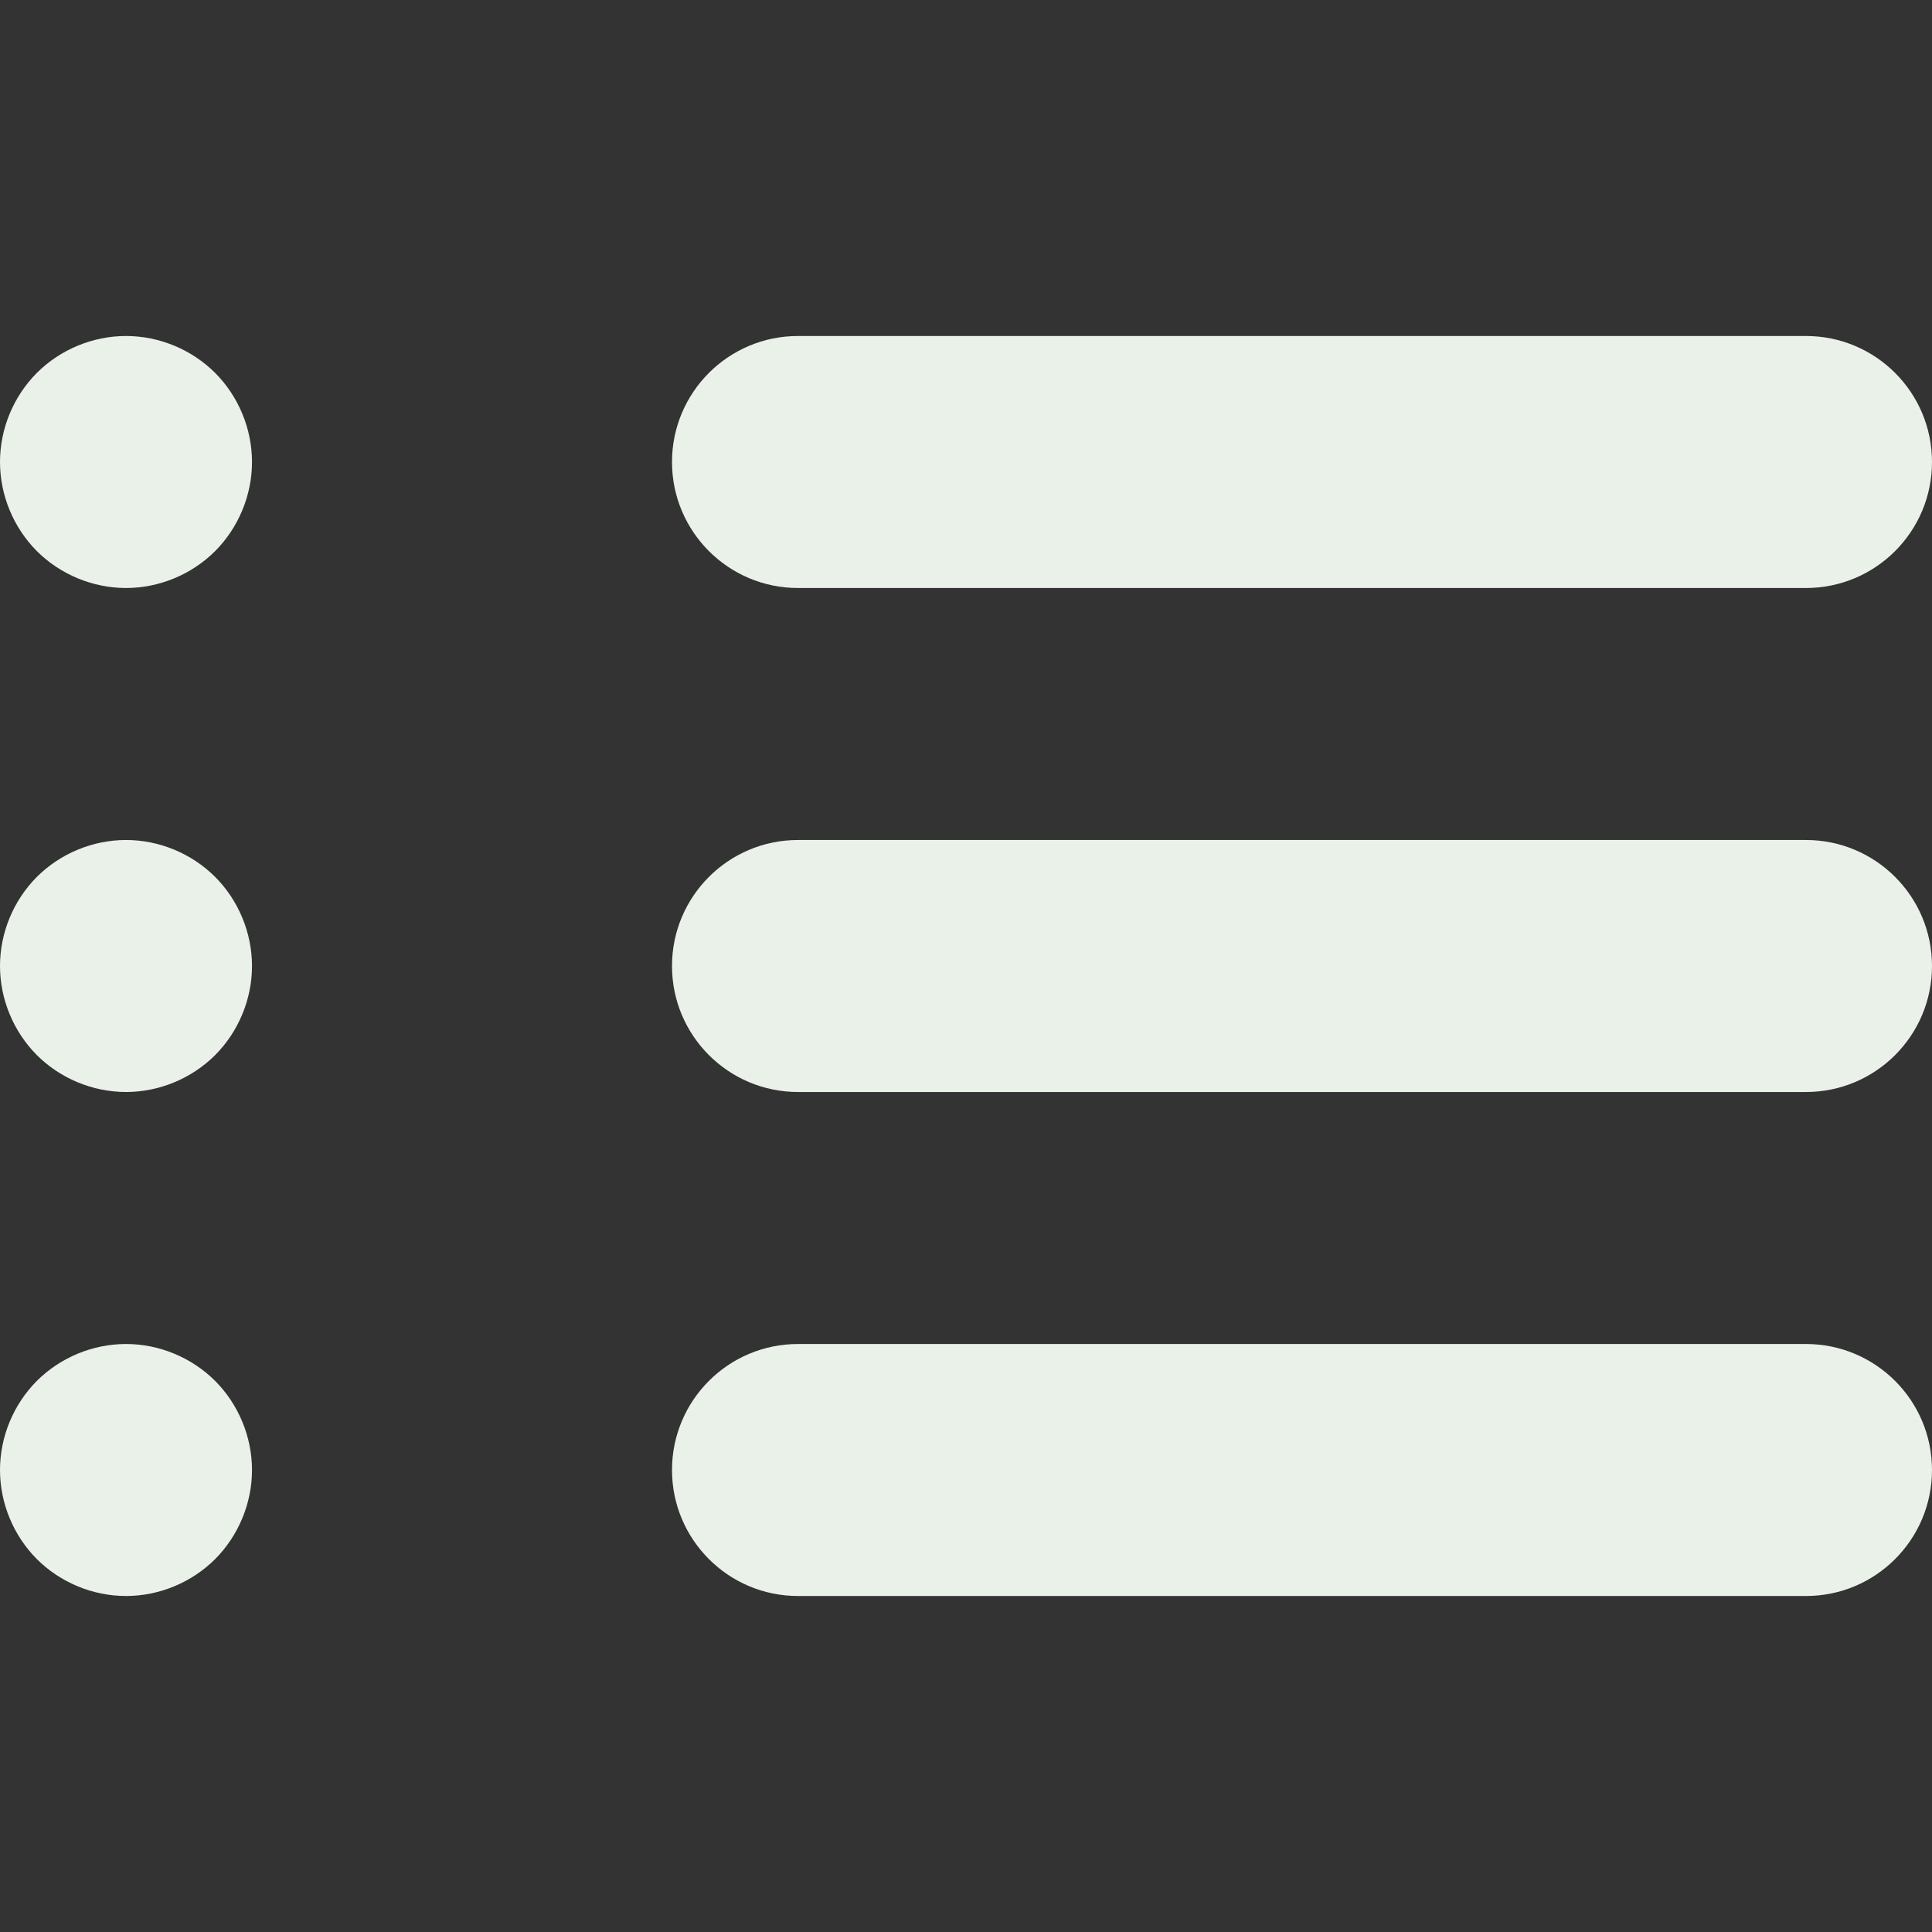 <svg width="800" height="800" viewBox="0 0 800 800" fill="none" xmlns="http://www.w3.org/2000/svg">
<rect x="0" y="0" width="800" height="800" fill="#333333" stroke="none"/>
<g clip-path="url(#clip0_482_6986)">
<path d="M330.435 243.479H747.826C776.64 243.479 800 220.119 800 191.305C800 162.491 776.64 139.131 747.826 139.131H330.435C301.621 139.131 278.261 162.491 278.261 191.305C278.261 220.119 301.621 243.479 330.435 243.479Z" fill="#EAF1E9"/>
<path d="M747.826 347.826H330.435C301.621 347.826 278.261 371.186 278.261 400C278.261 428.814 301.621 452.174 330.435 452.174H747.826C776.64 452.174 800 428.814 800 400C800 371.186 776.64 347.826 747.826 347.826Z" fill="#EAF1E9"/>
<path d="M747.826 556.521H330.435C301.621 556.521 278.261 579.881 278.261 608.695C278.261 637.509 301.621 660.869 330.435 660.869H747.826C776.64 660.869 800 637.509 800 608.695C800 579.881 776.64 556.521 747.826 556.521Z" fill="#EAF1E9"/>
<path d="M52.174 556.521C38.435 556.521 25.005 562.087 15.27 571.791C5.565 581.53 0 594.956 0 608.695C0 622.435 5.565 635.861 15.27 645.6C25.005 655.304 38.435 660.869 52.174 660.869C65.913 660.869 79.339 655.304 89.075 645.6C98.779 635.861 104.348 622.435 104.348 608.695C104.348 594.956 98.779 581.53 89.075 571.791C79.339 562.087 65.913 556.521 52.174 556.521Z" fill="#EAF1E9"/>
<path d="M52.174 347.826C38.435 347.826 25.005 353.391 15.27 363.096C5.565 372.835 0 386.261 0 400C0 413.739 5.565 427.165 15.27 436.904C25.005 446.609 38.435 452.174 52.174 452.174C65.913 452.174 79.339 446.609 89.075 436.904C98.779 427.165 104.348 413.739 104.348 400C104.348 386.261 98.779 372.835 89.075 363.096C79.339 353.391 65.913 347.826 52.174 347.826Z" fill="#EAF1E9"/>
<path d="M52.174 139.131C38.435 139.131 25.005 144.696 15.27 154.4C5.565 164.14 0 177.566 0 191.305C0 205.044 5.565 218.47 15.27 228.209C25.005 237.913 38.435 243.479 52.174 243.479C65.913 243.479 79.339 237.913 89.075 228.209C98.779 218.47 104.348 205.044 104.348 191.305C104.348 177.566 98.779 164.14 89.075 154.4C79.339 144.696 65.913 139.131 52.174 139.131Z" fill="#EAF1E9"/>
</g>
<defs>
<clipPath id="clip0_482_6986">
<rect width="800" height="800" fill="white"/>
</clipPath>
</defs>
</svg>

